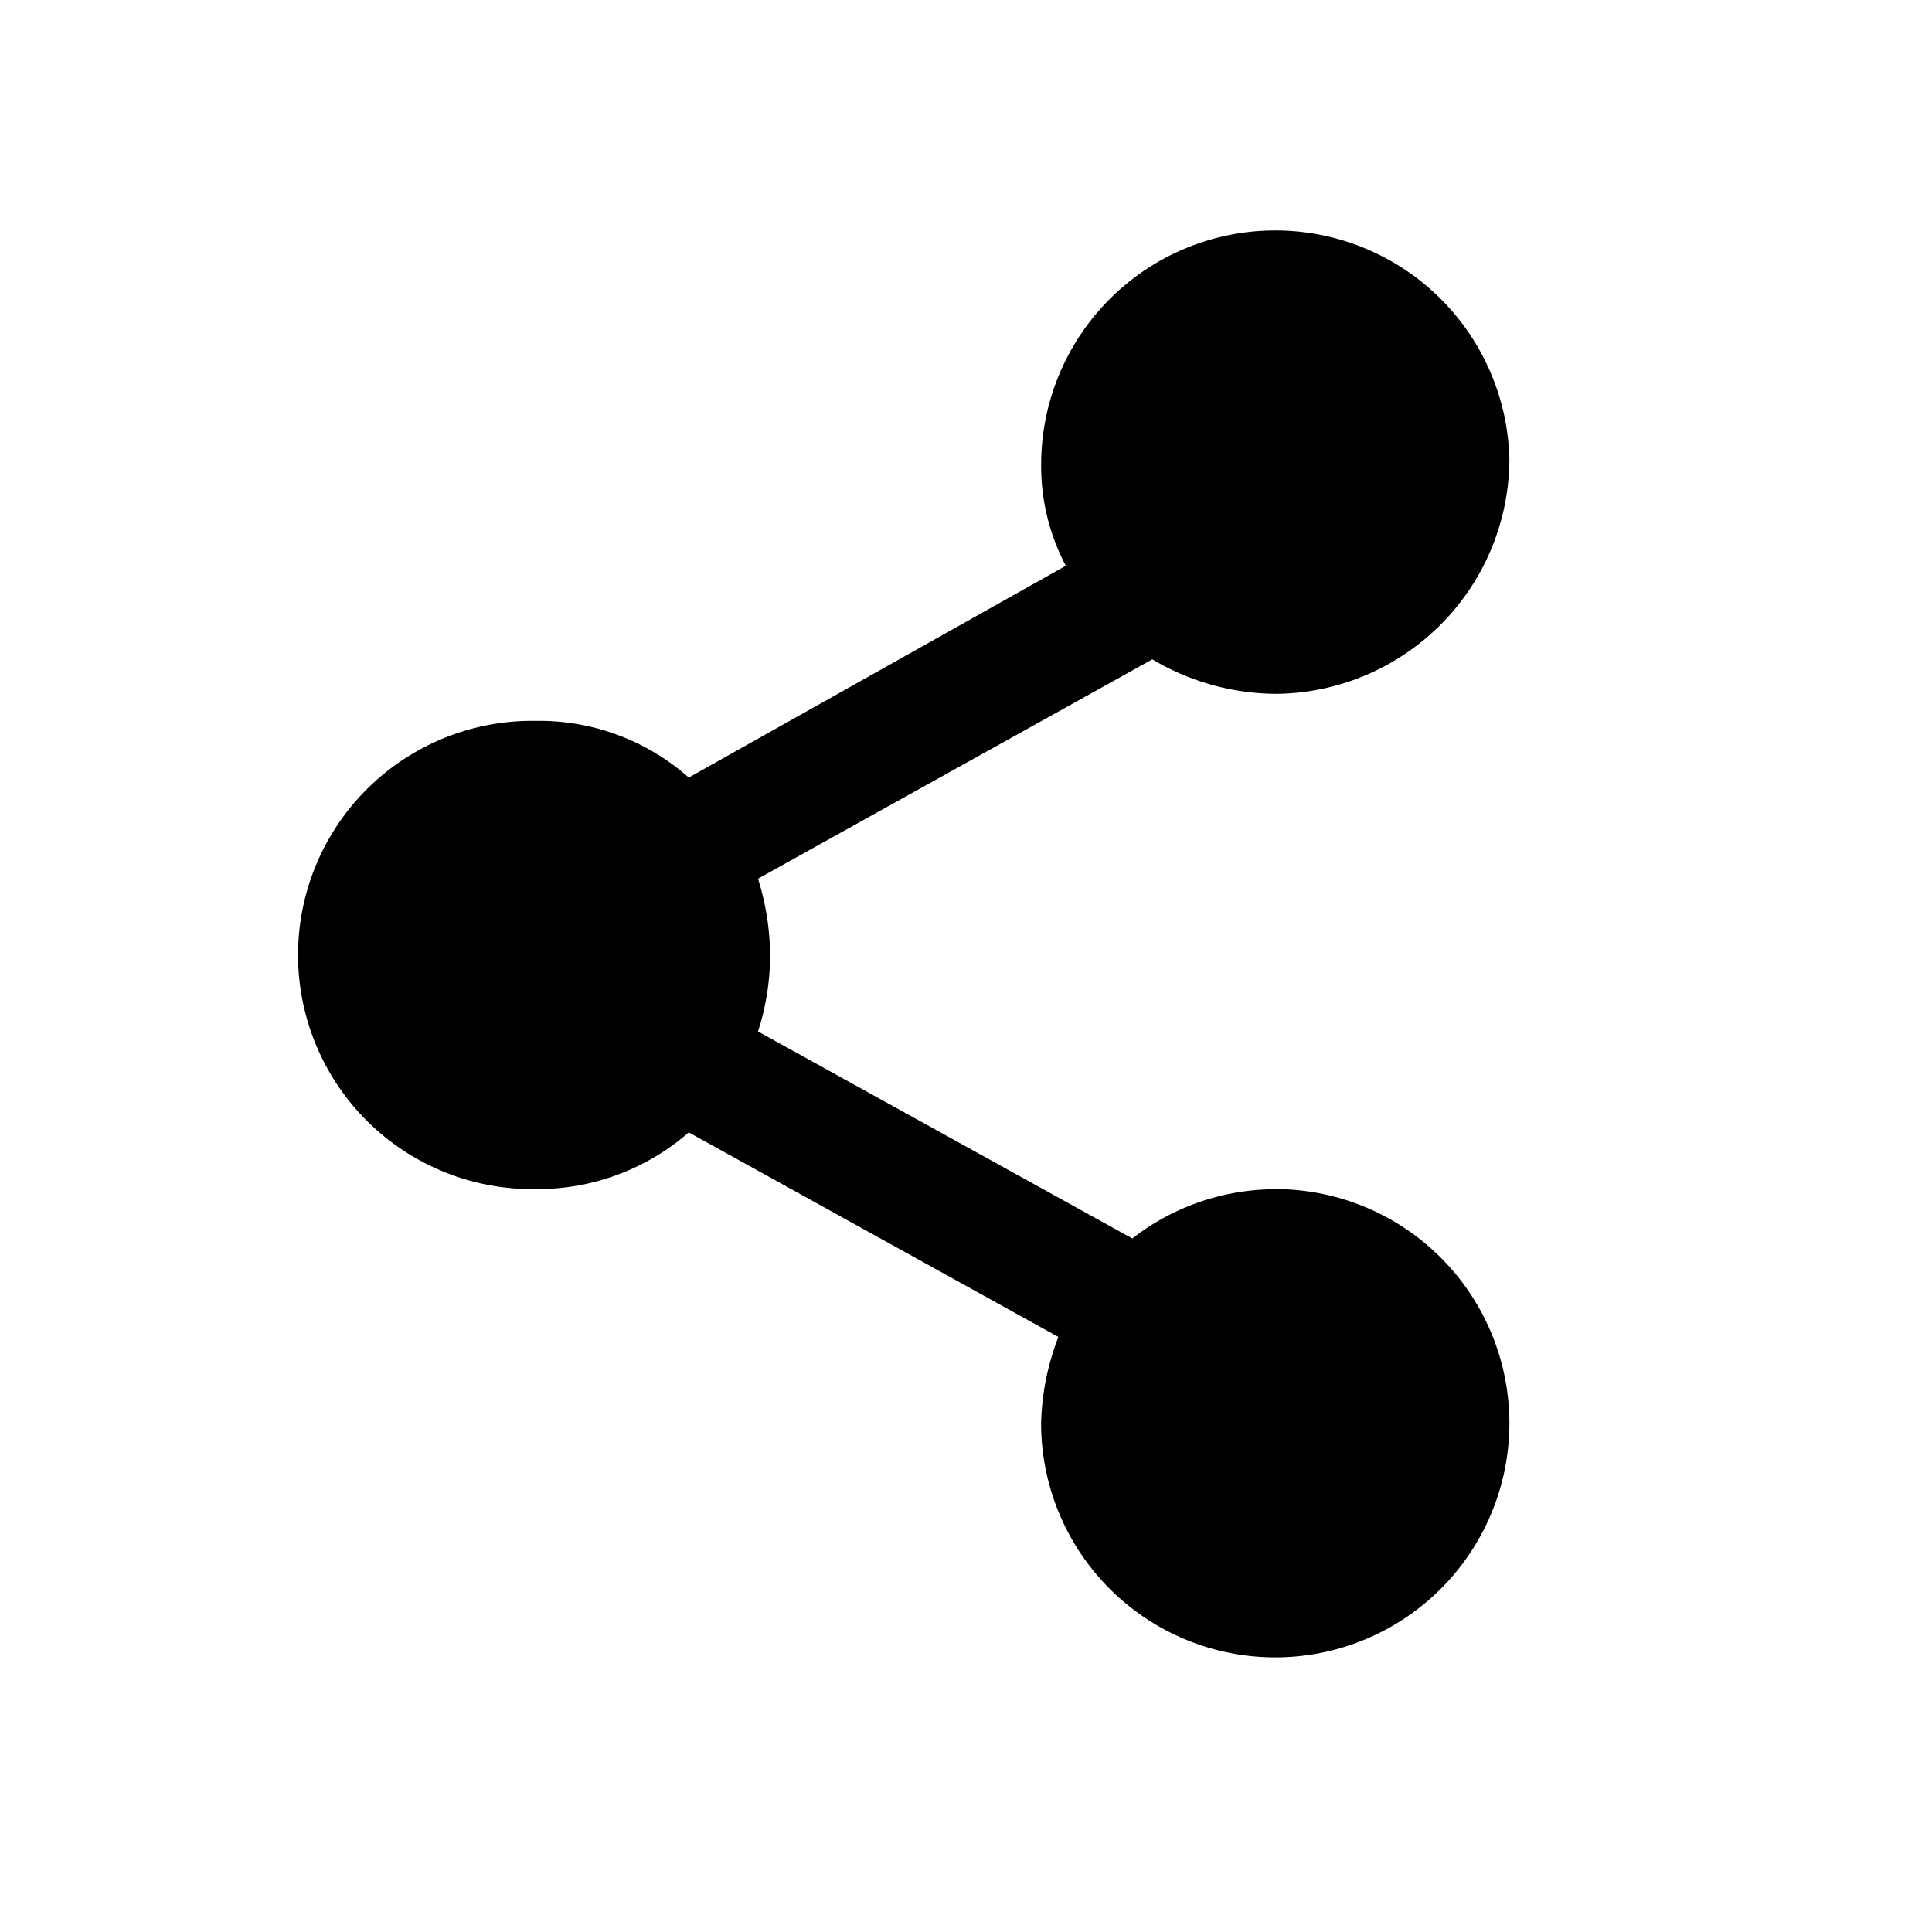 <svg xmlns="http://www.w3.org/2000/svg" width="28" height="28" viewBox="0 0 32 32">
  <g id="Group_114537" data-name="Group 114537" transform="translate(-948 -1218)">
    <rect id="Rectangle_2692" data-name="Rectangle 2692" width="28" height="28" transform="translate(948 1218)" fill="none"/>
    <path id="Path_169374" data-name="Path 169374" d="M21.122,16.918a3.871,3.871,0,0,0-2.367.816l-6.2-3.429a4.11,4.11,0,0,0,.2-1.265,4.322,4.322,0,0,0-.2-1.265l6.531-3.633a4.055,4.055,0,0,0,2.041.571A3.9,3.9,0,0,0,25,4.837a3.878,3.878,0,0,0-7.755.041,3.543,3.543,0,0,0,.408,1.714L11.408,10.1a3.732,3.732,0,0,0-2.531-.939,3.878,3.878,0,1,0,0,7.755,3.807,3.807,0,0,0,2.531-.939l6.122,3.388a4.24,4.24,0,0,0-.286,1.429,3.878,3.878,0,1,0,3.878-3.878Z" transform="translate(948 1220.779)"/>
  </g>
</svg>
